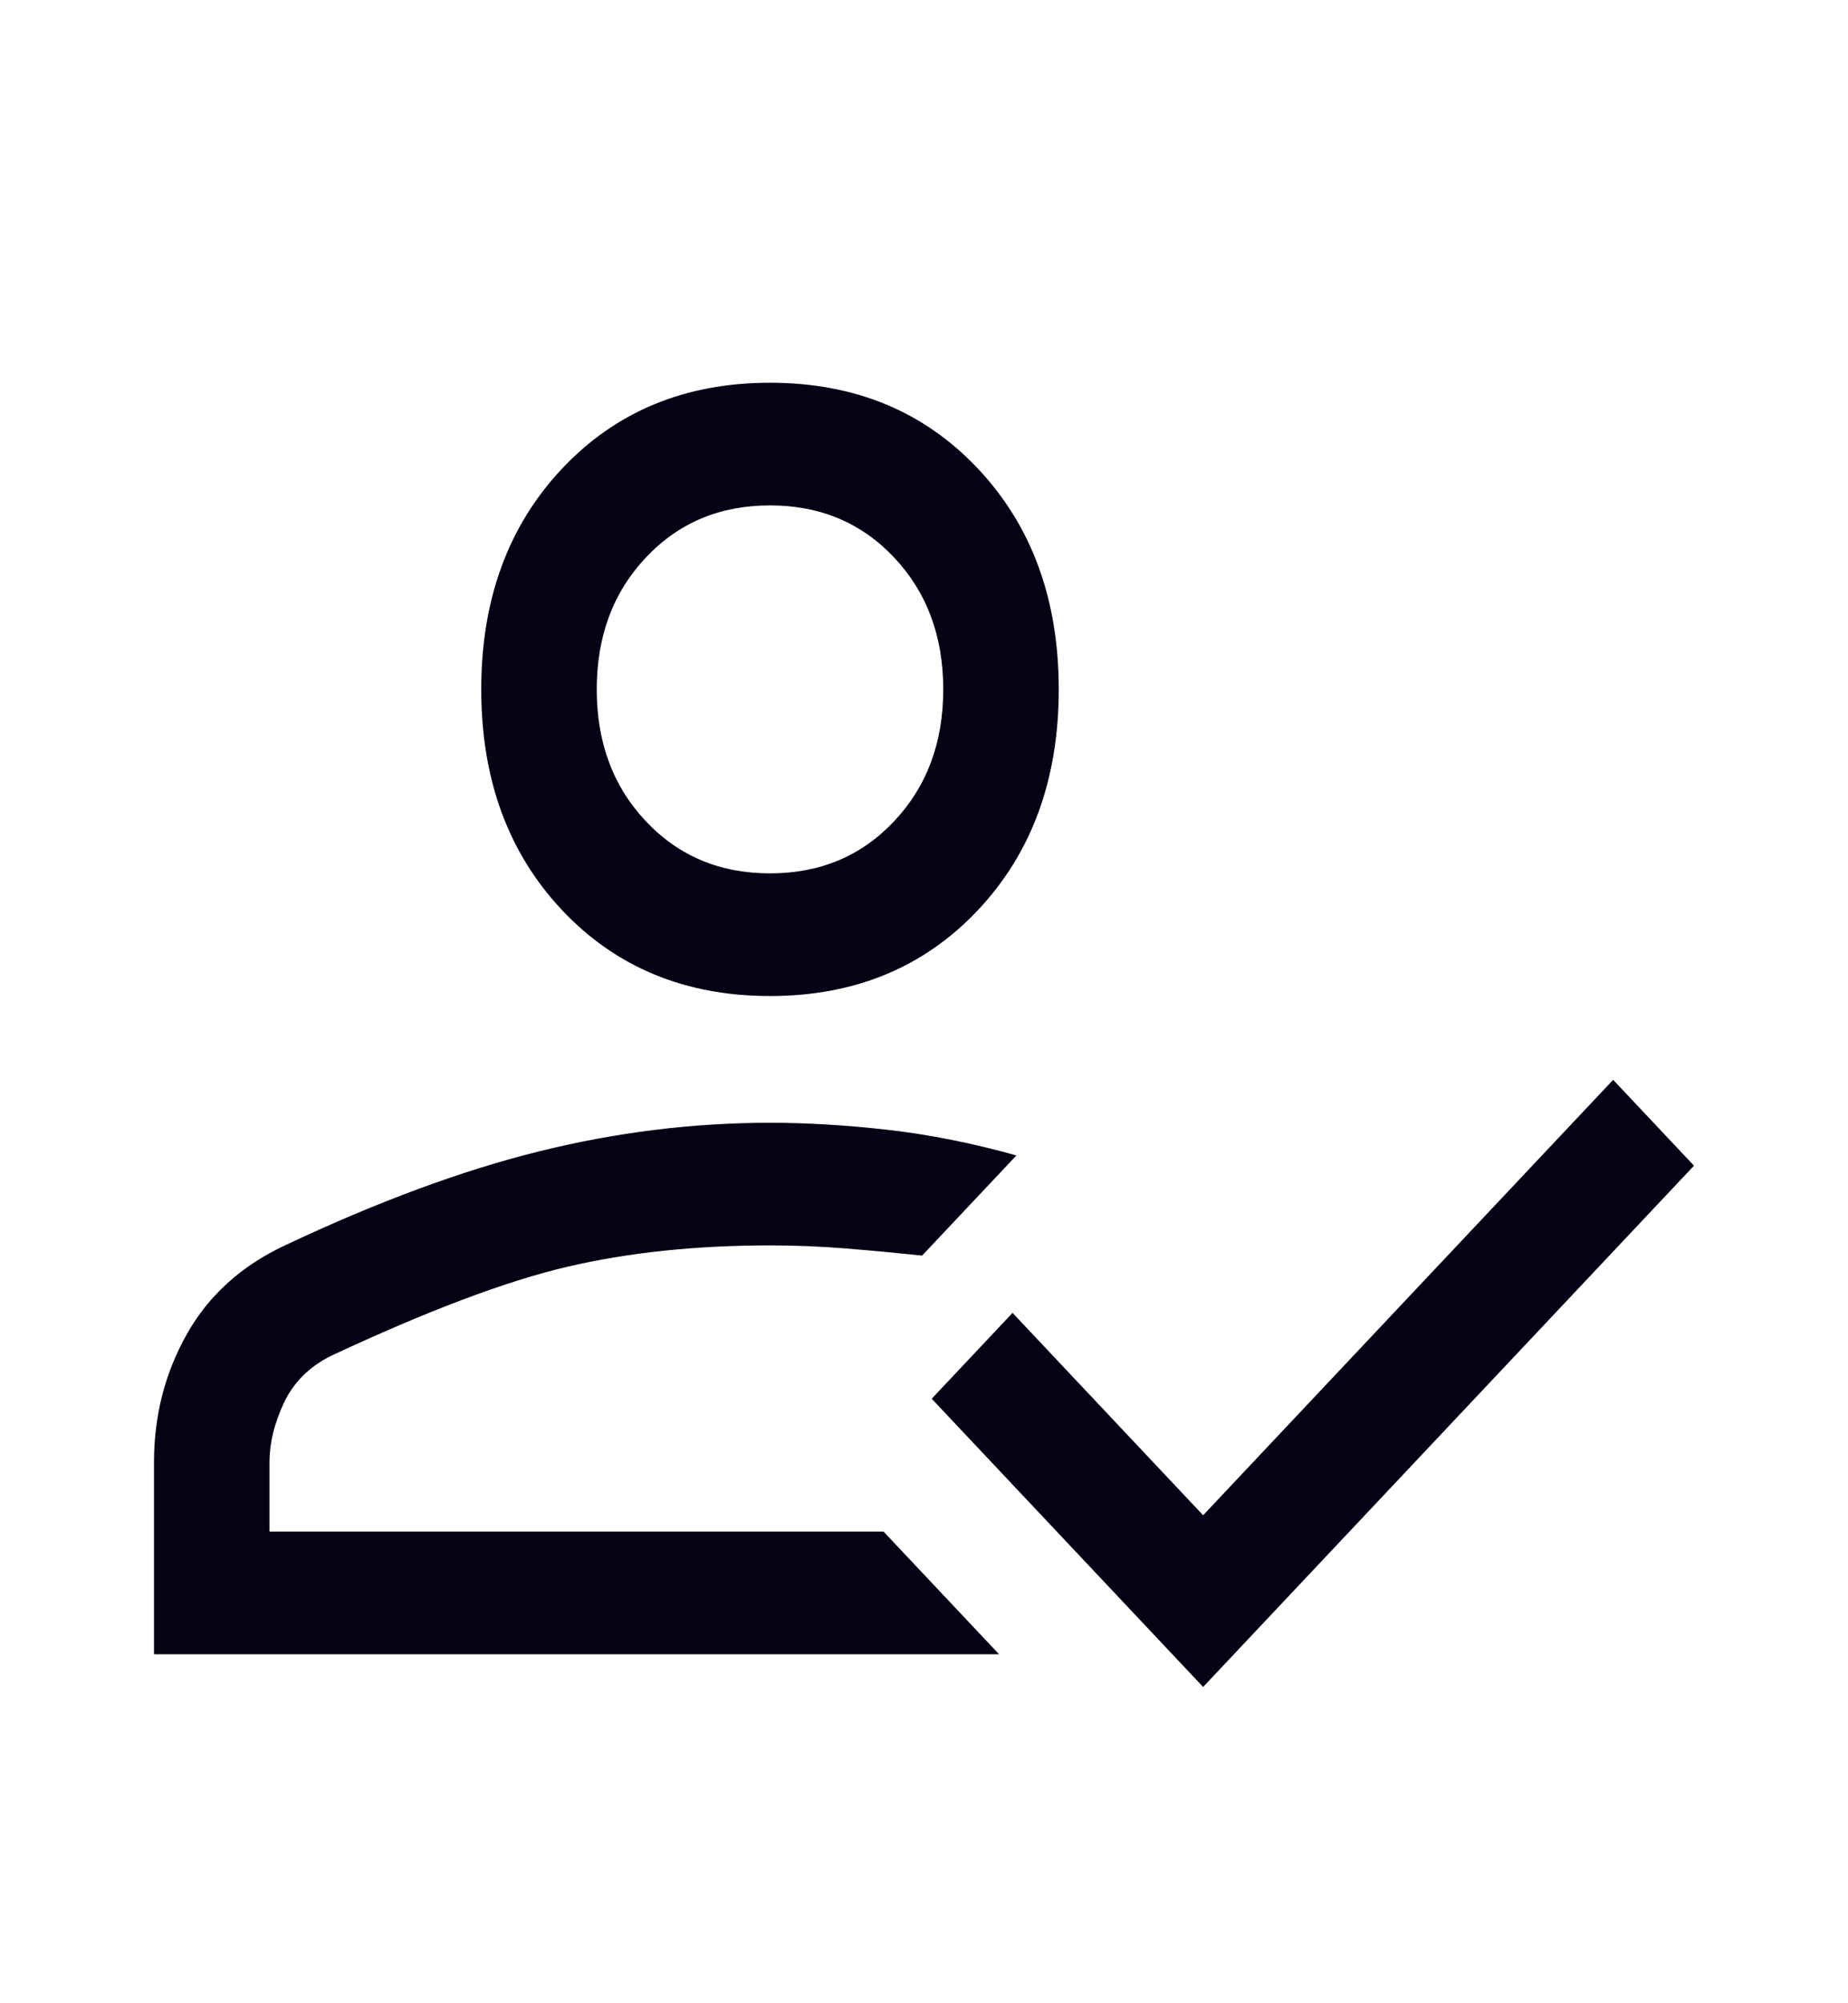 <svg width="72" height="78" viewBox="0 0 72 78" fill="none" xmlns="http://www.w3.org/2000/svg">
<path d="M6 64.412V56.93C6 55.125 6.425 53.467 7.275 51.955C8.125 50.443 9.4 49.288 11.1 48.492C14.7 46.794 18 45.574 21 44.831C24 44.088 27 43.717 30 43.717C31.45 43.717 32.987 43.81 34.612 43.995C36.237 44.181 37.9 44.513 39.6 44.99L35.925 48.89C34.925 48.784 33.938 48.691 32.962 48.612C31.988 48.532 31 48.492 30 48.492C27.1 48.492 24.462 48.771 22.087 49.328C19.712 49.885 16.65 51.039 12.9 52.791C12.05 53.215 11.438 53.825 11.062 54.621C10.688 55.417 10.5 56.187 10.5 56.93V59.636H34.425L38.925 64.412H6ZM46.875 65.685L36.3 54.462L39.45 51.119L46.875 58.999L62.85 42.045L66 45.388L46.875 65.685ZM30 38.782C26.7 38.782 24 37.667 21.9 35.439C19.8 33.21 18.75 30.345 18.75 26.843C18.75 23.34 19.8 20.475 21.9 18.246C24 16.017 26.7 14.903 30 14.903C33.3 14.903 36 16.017 38.1 18.246C40.2 20.475 41.25 23.34 41.25 26.843C41.25 30.345 40.2 33.21 38.1 35.439C36 37.667 33.3 38.782 30 38.782ZM30 34.006C31.95 34.006 33.562 33.33 34.837 31.976C36.112 30.623 36.75 28.912 36.75 26.843C36.75 24.773 36.112 23.062 34.837 21.709C33.562 20.355 31.95 19.679 30 19.679C28.05 19.679 26.438 20.355 25.163 21.709C23.887 23.062 23.25 24.773 23.25 26.843C23.25 28.912 23.887 30.623 25.163 31.976C26.438 33.33 28.05 34.006 30 34.006Z" fill="#040316"/>
</svg>
